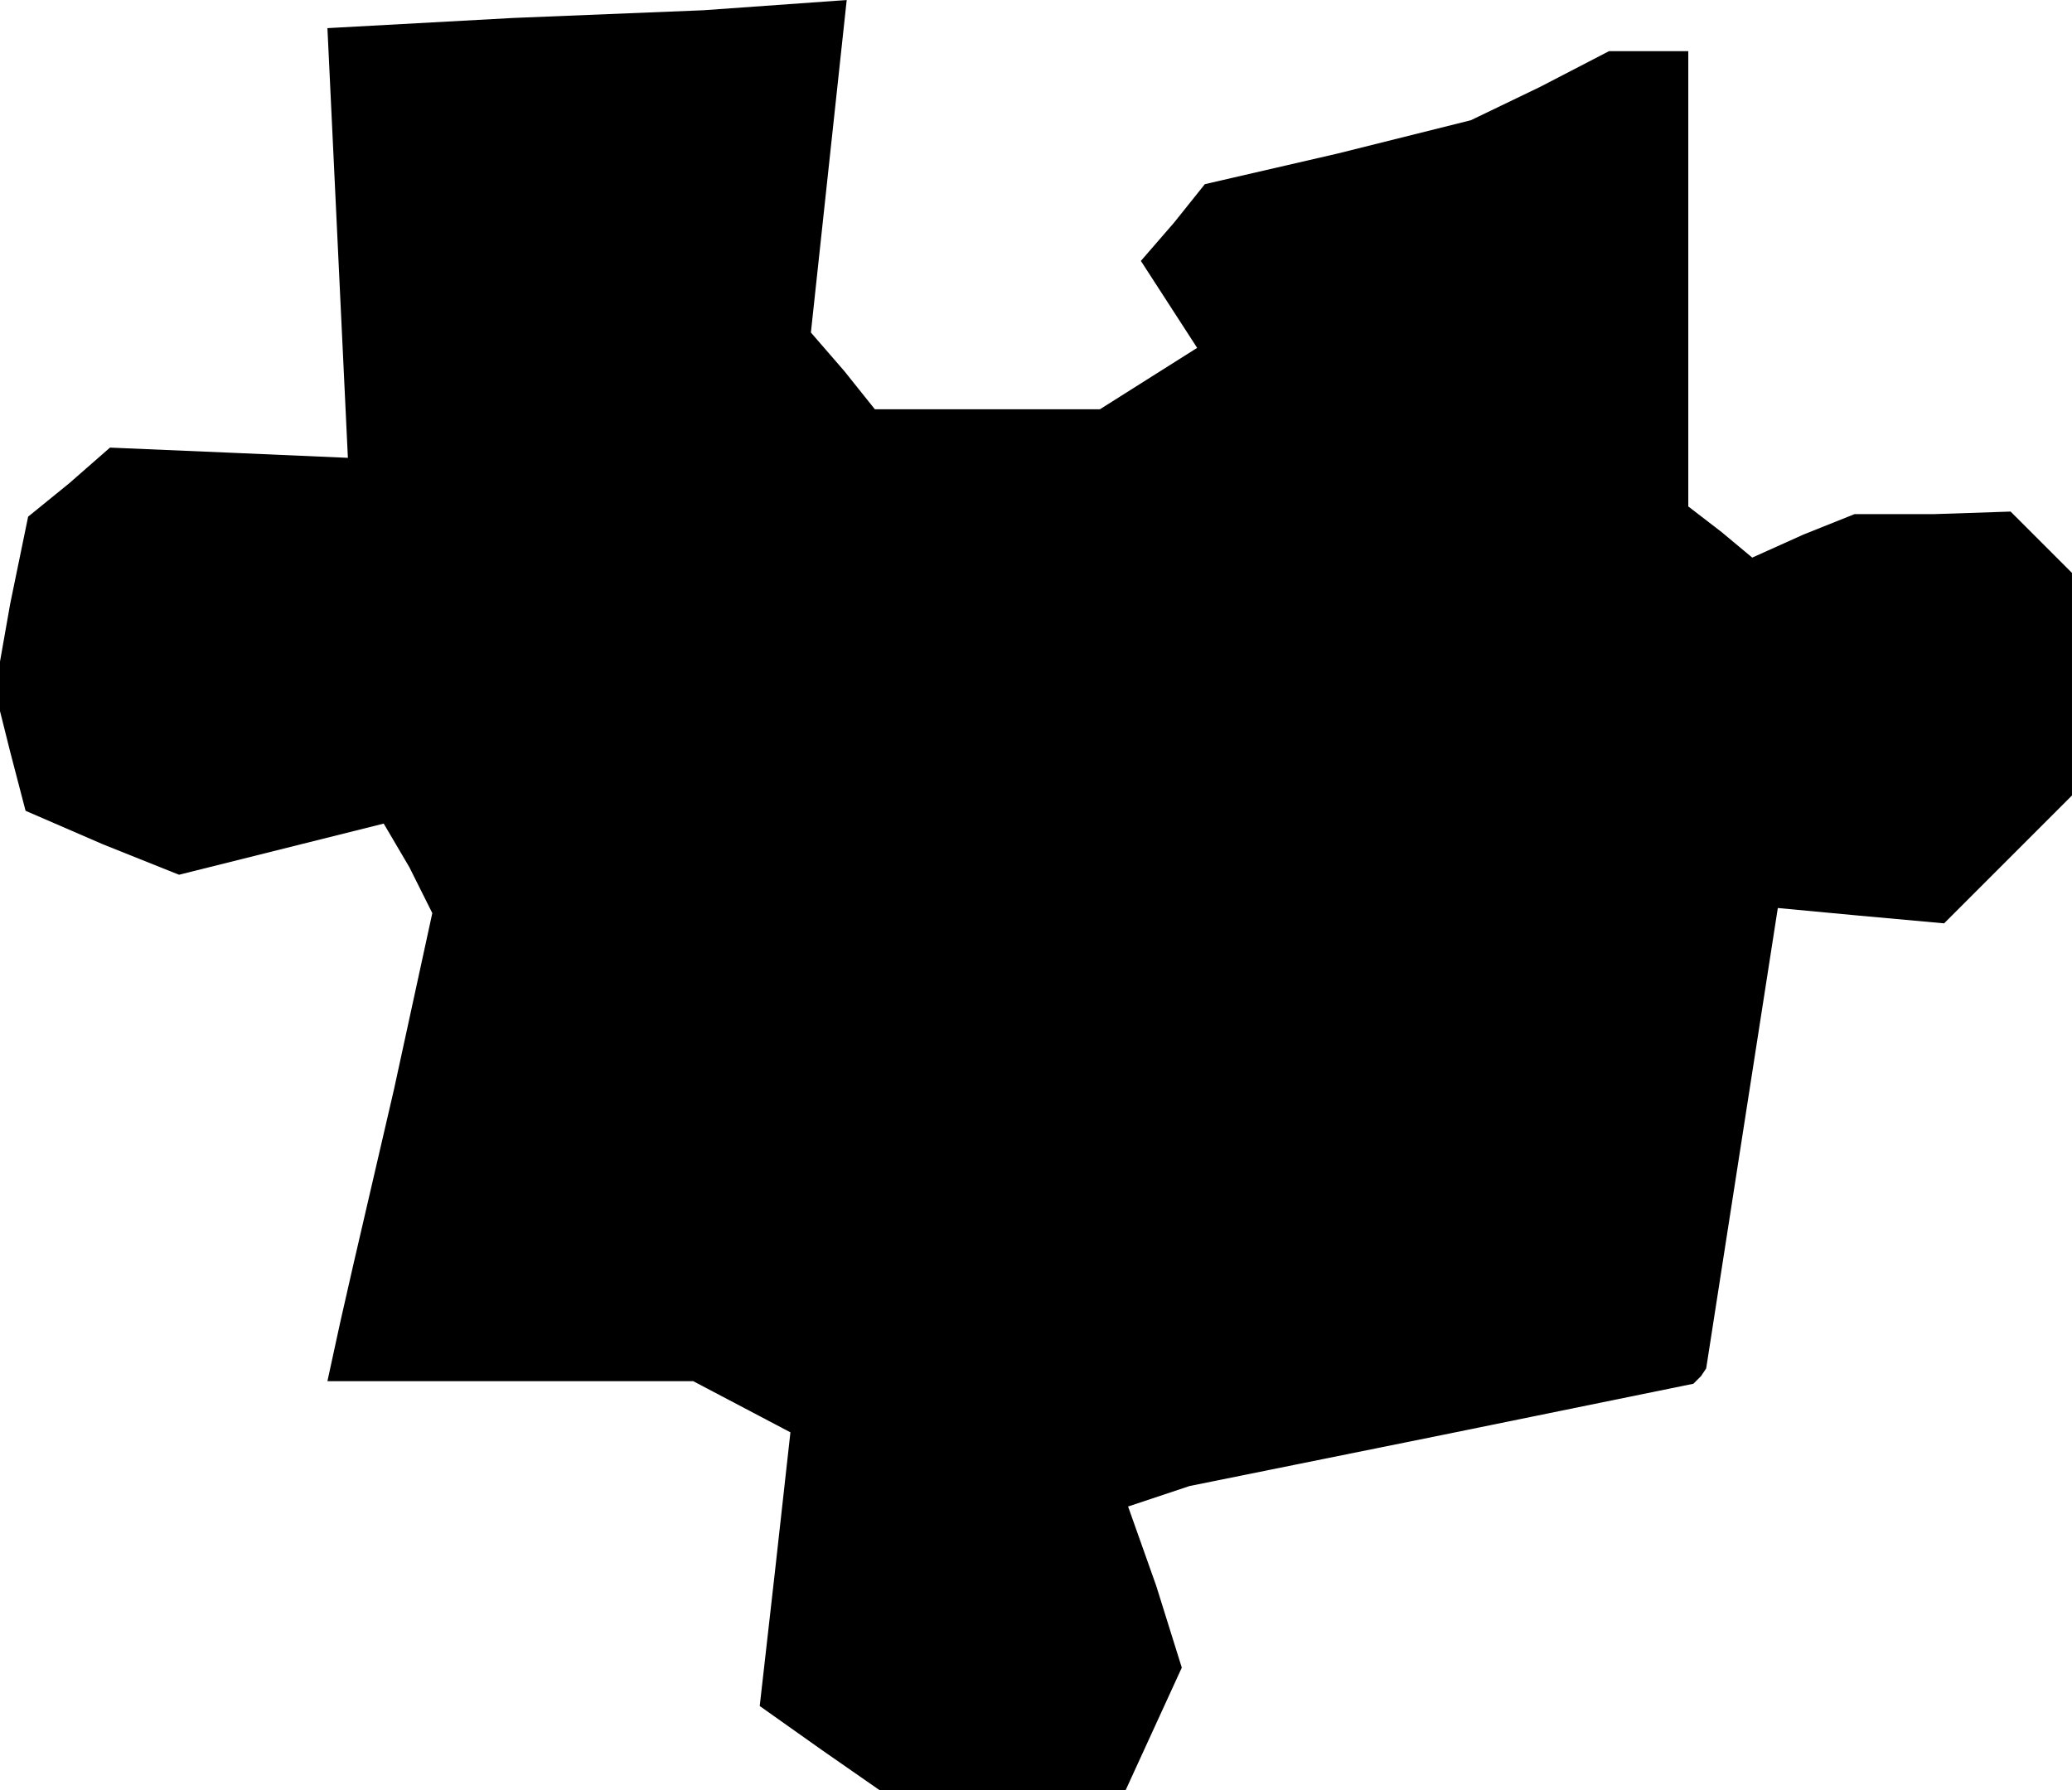 <?xml version="1.0" standalone="no"?>
<!DOCTYPE svg PUBLIC "-//W3C//DTD SVG 20010904//EN"
 "http://www.w3.org/TR/2001/REC-SVG-20010904/DTD/svg10.dtd">
<svg version="1.0" xmlns="http://www.w3.org/2000/svg"
 width="81pt" height="70pt" viewBox="0 0 81 70"
 preserveAspectRatio="xMidYMid meet">
<g transform="translate(0,70) scale(0.1,-0.1)"
fill="#000000" stroke="none">
<path d="M201 693 l-73 -4 4 -84 4 -84 -46 2 -47 2 -16 -14 -16 -13 -7 -34 -6
-34 6 -24 6 -23 30 -13 30 -12 40 10 40 10 10 -17 9 -18 -15 -69 -16 -69 -5
-22 -5 -23 71 0 72 0 19 -10 19 -10 -6 -54 -6 -53 24 -17 23 -16 48 0 48 0 11
24 11 24 -10 32 -11 31 12 4 12 4 99 20 98 20 3 3 2 3 14 90 14 90 32 -3 33
-3 25 25 25 25 0 44 0 43 -12 12 -12 12 -30 -1 -31 0 -20 -8 -20 -9 -12 10
-13 10 0 89 0 89 -15 0 -16 0 -27 -14 -27 -13 -52 -13 -52 -12 -12 -15 -13
-15 11 -17 11 -17 -19 -12 -19 -12 -44 0 -44 0 -12 15 -13 15 7 65 7 65 -28
-2 -28 -2 -74 -3z"/>
</g>
</svg>
